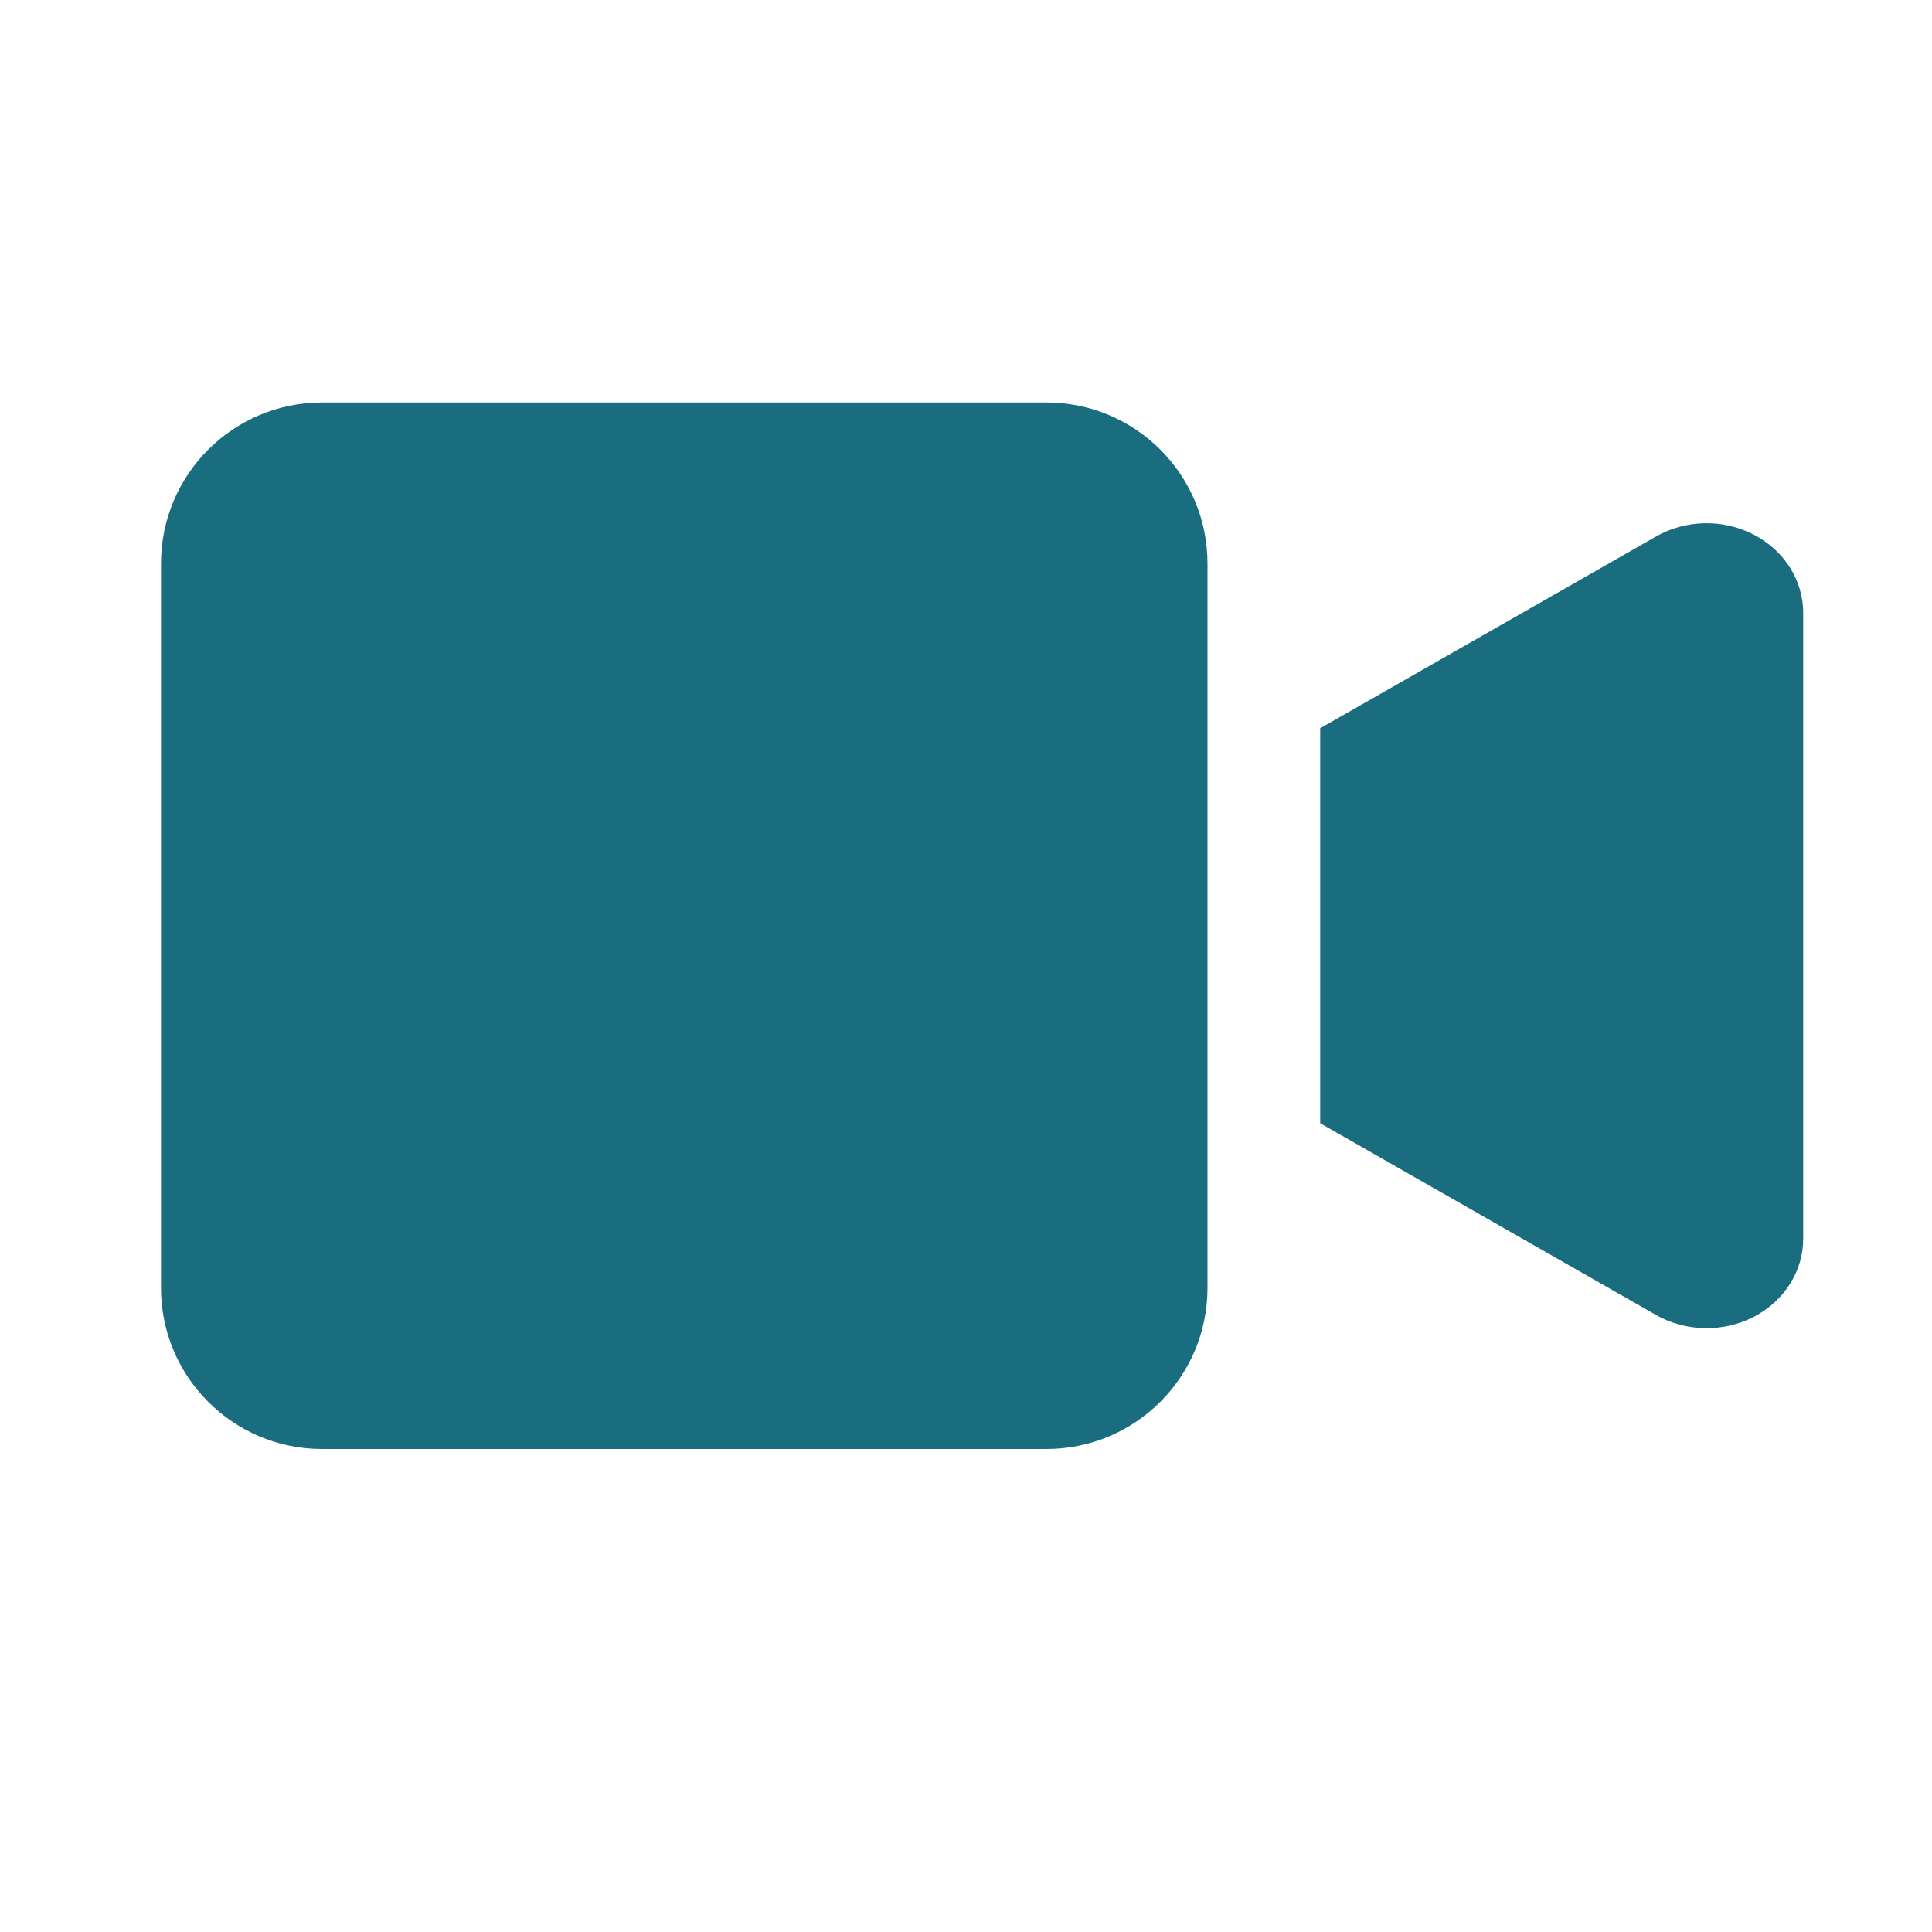 <svg width="18" height="18" viewBox="0 0 18 18" fill="none" xmlns="http://www.w3.org/2000/svg">
<path fill-rule="evenodd" clip-rule="evenodd" d="M12.3 6.785L15.428 4.999C15.705 4.84 16.054 4.833 16.339 4.981C16.623 5.128 16.8 5.407 16.8 5.709V11.541C16.8 11.844 16.623 12.122 16.339 12.269C16.054 12.416 15.705 12.409 15.428 12.251L12.3 10.465"  fill="#1A6D7F"/>
<path d="M1.5 5.25C1.5 4.422 2.172 3.75 3 3.75H9.75C10.578 3.75 11.25 4.422 11.25 5.25V12C11.25 12.828 10.578 13.5 9.75 13.5H3C2.172 13.5 1.5 12.828 1.5 12V5.25Z" fill="#1A6D7F"/>
</svg>
